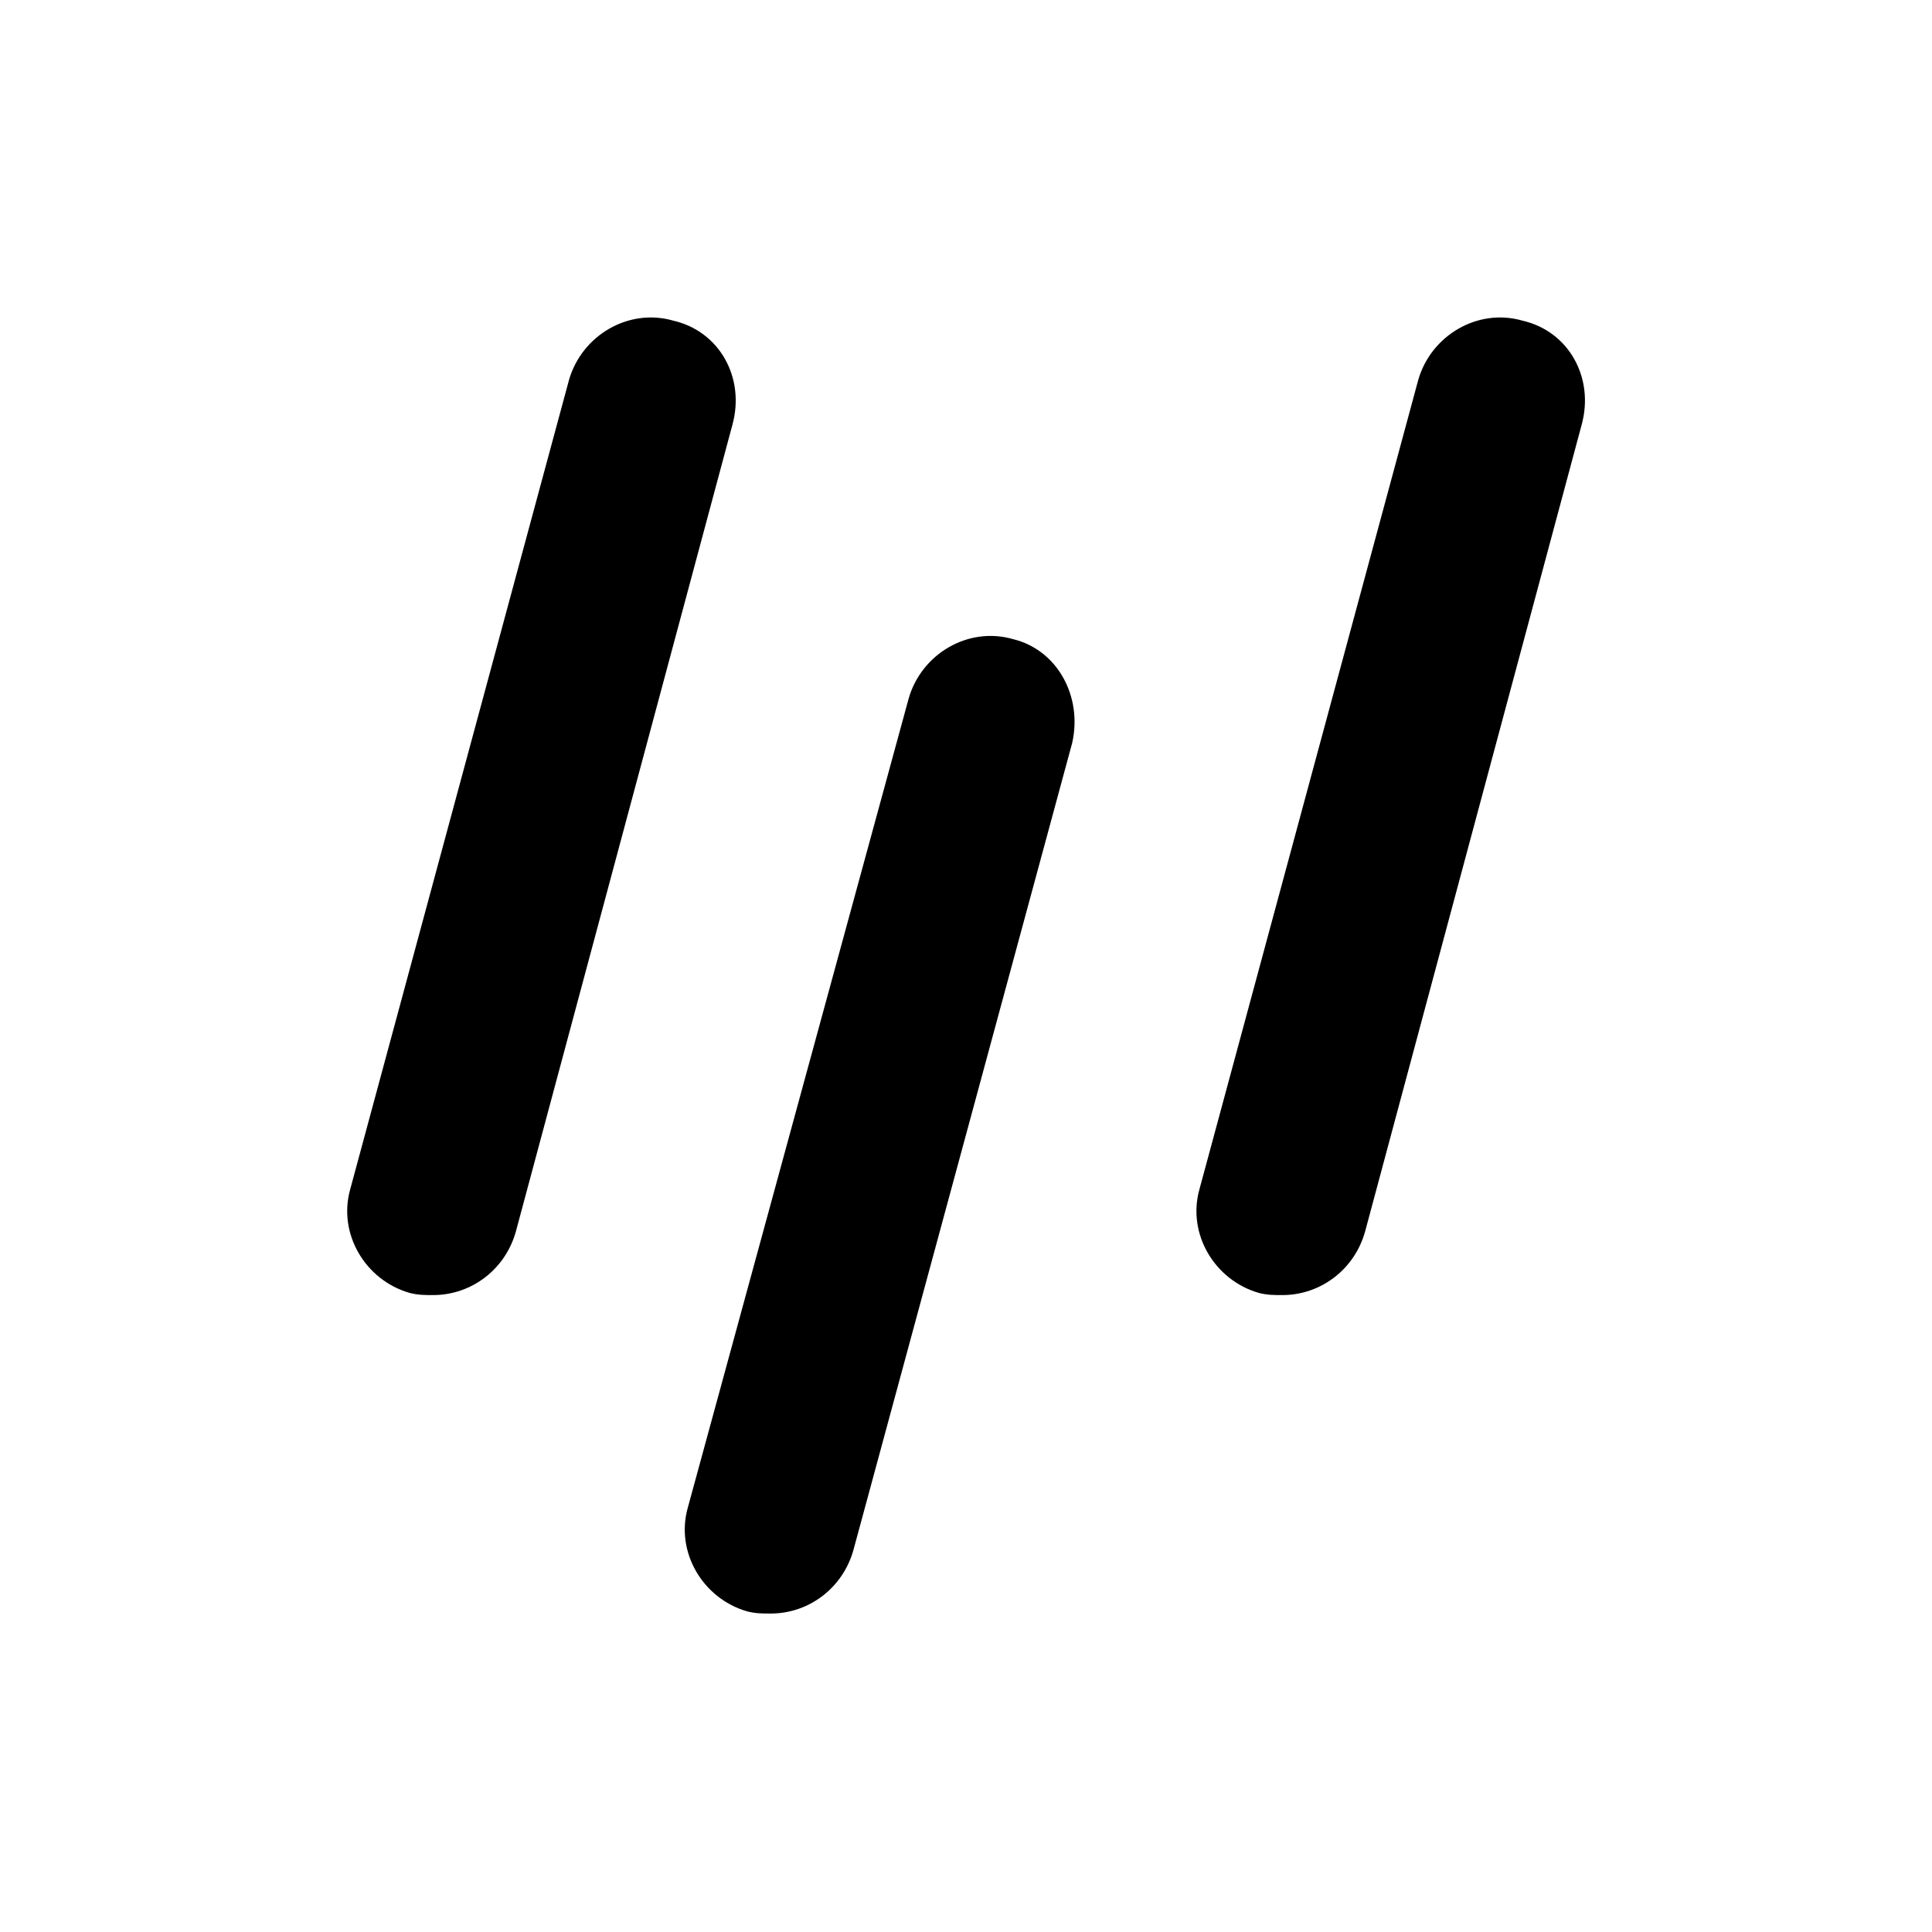 <?xml version="1.0" encoding="utf-8"?>
<!-- Generator: Adobe Illustrator 18.0.0, SVG Export Plug-In . SVG Version: 6.00 Build 0)  -->
<!DOCTYPE svg PUBLIC "-//W3C//DTD SVG 1.1//EN" "http://www.w3.org/Graphics/SVG/1.1/DTD/svg11.dtd">
<svg version="1.1" id="Layer_1" xmlns="http://www.w3.org/2000/svg" xmlns:xlink="http://www.w3.org/1999/xlink" x="0px" y="0px"
	 viewBox="0 0 91 91" enable-background="new 0 0 91 91" xml:space="preserve">
<g>
	<path d="M31.7,15.1c-2.1-0.6-4.3,0.7-4.9,2.8L16.5,56c-0.6,2.1,0.7,4.3,2.8,4.9c0.4,0.1,0.7,0.1,1.1,0.1c1.8,0,3.4-1.2,3.9-3
		L34.5,20C35.1,17.8,33.9,15.6,31.7,15.1z"/>
	<path d="M47.7,30.1c-2.1-0.6-4.3,0.7-4.9,2.8L32.4,71c-0.6,2.1,0.7,4.3,2.8,4.9c0.4,0.1,0.7,0.1,1.1,0.1c1.8,0,3.4-1.2,3.9-3
		L50.5,35C51,32.8,49.8,30.6,47.7,30.1z"/>
	<path d="M71.7,15.1c-2.1-0.6-4.3,0.7-4.9,2.8L56.5,56c-0.6,2.1,0.7,4.3,2.8,4.9c0.4,0.1,0.7,0.1,1.1,0.1c1.8,0,3.4-1.2,3.9-3
		L74.5,20C75.1,17.8,73.9,15.6,71.7,15.1z"/>
</g>
</svg>
